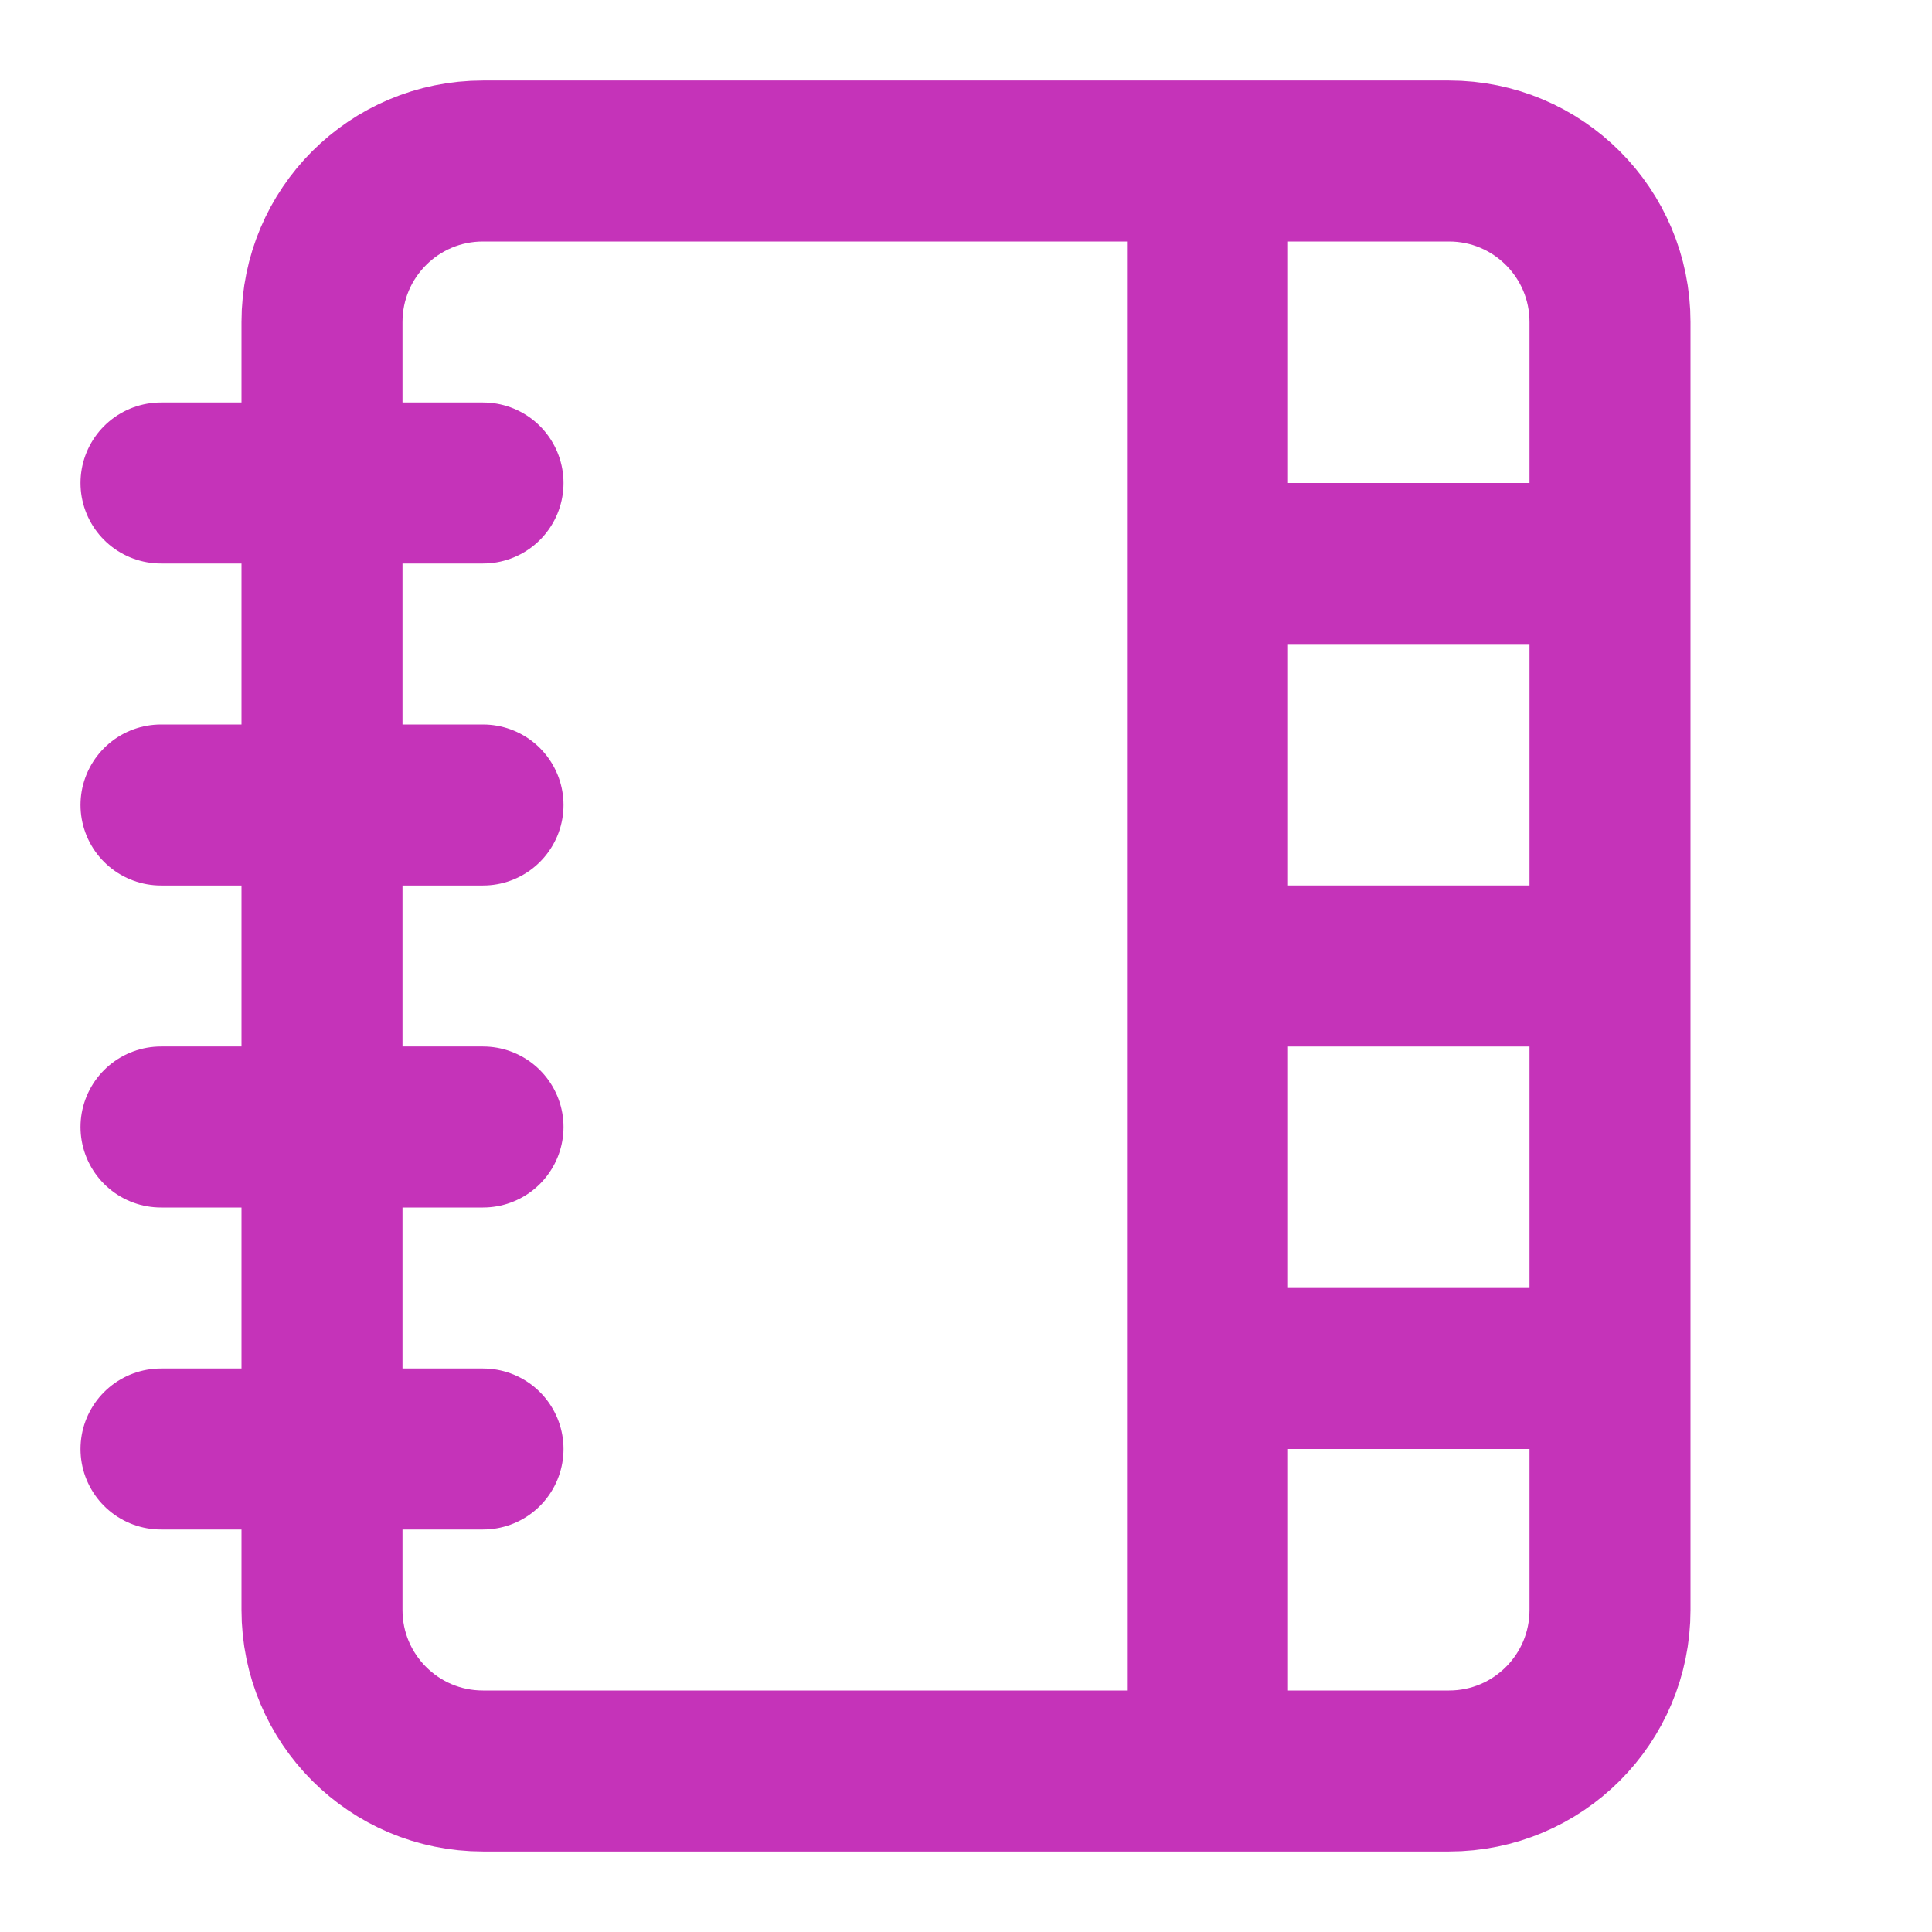 <svg width="24" height="24" viewBox="0 0 24 24" fill="none" xmlns="http://www.w3.org/2000/svg">
<path d="M2 6H6M2 10H6M2 14H6M2 18H6M15 2V22M15 7H20M15 12H20M15 17H20M6 2H18C19.105 2 20 2.895 20 4V20C20 21.105 19.105 22 18 22H6C4.895 22 4 21.105 4 20V4C4 2.895 4.895 2 6 2Z" stroke="#C533B9" stroke-width="2" stroke-linecap="round" stroke-linejoin="round"/>
</svg>

